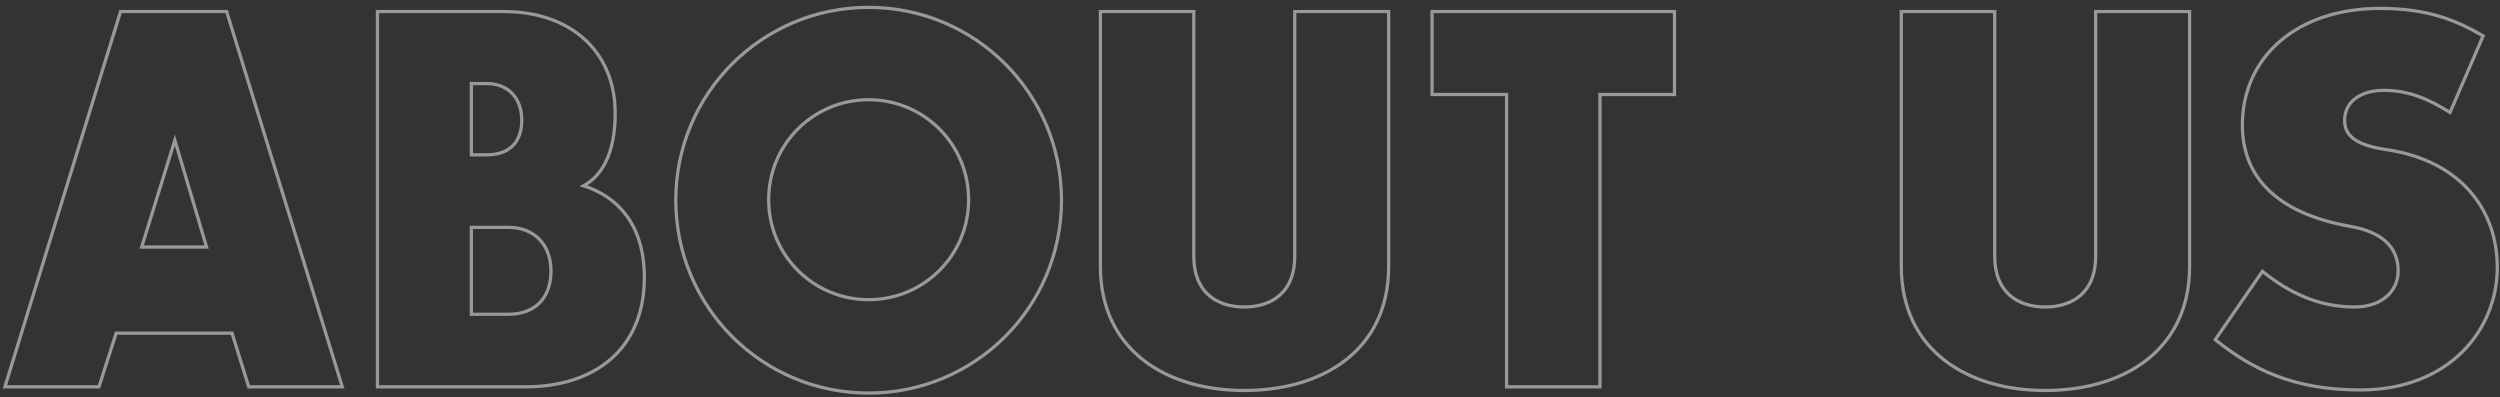 <svg width="384" height="61" viewBox="0 0 384 61" fill="none" xmlns="http://www.w3.org/2000/svg">
<rect x="0" y="0" width="384" height="61" fill="#333333" stroke="none"/>
<path d="M18.7 1.772H18.516L18.461 1.949L0.854 59.093L0.754 59.417H1.093H15.019H15.201L15.257 59.243L17.842 51.173H35.644L38.15 59.241L38.205 59.417H38.389H52.235H52.574L52.474 59.093L34.866 1.949L34.812 1.772H34.627H18.7ZM57.975 59.167V59.417H58.225H80.715C85.919 59.417 90.485 58.025 93.754 55.215C97.028 52.4 98.973 48.184 98.973 42.6C98.973 38.474 97.9 35.296 96.111 32.954C94.453 30.785 92.193 29.349 89.641 28.535C92.368 27.041 94.491 23.731 94.491 17.389C94.491 12.725 92.827 8.813 89.838 6.07C86.852 3.328 82.565 1.772 77.354 1.772H58.225H57.975V2.022V59.167ZM199.123 1.772H198.873V2.022V39.398C198.873 42.143 197.993 44.071 196.605 45.315C195.213 46.563 193.278 47.152 191.12 47.152C188.962 47.152 187.027 46.563 185.634 45.315C184.247 44.071 183.366 42.143 183.366 39.398V2.022V1.772H183.116H169.27H169.02V2.022V40.919C169.02 47.355 171.554 52.131 175.599 55.292C179.636 58.447 185.158 59.977 191.12 59.977C197.121 59.977 202.663 58.447 206.71 55.292C210.766 52.132 213.299 47.355 213.299 40.919V2.022V1.772H213.049H199.123ZM257.201 2.022V1.772H256.951H220.215H219.965V2.022V14.268V14.518H220.215H231.41V59.167V59.417H231.66H245.506H245.756V59.167V14.518H256.951H257.201V14.268V2.022ZM322.145 1.772H321.895V2.022V39.398C321.895 42.143 321.015 44.071 319.627 45.315C318.235 46.563 316.3 47.152 314.142 47.152C311.983 47.152 310.049 46.563 308.656 45.315C307.268 44.071 306.388 42.143 306.388 39.398V2.022V1.772H306.138H292.292H292.042V2.022V40.919C292.042 47.355 294.576 52.131 298.621 55.292C302.658 58.447 308.18 59.977 314.142 59.977C320.143 59.977 325.685 58.447 329.732 55.292C333.787 52.132 336.321 47.355 336.321 40.919V2.022V1.772H336.071H322.145ZM376.08 17.122L376.326 17.273L376.44 17.008L381.322 5.723L381.411 5.519L381.218 5.407C377.025 2.988 372.66 1.292 365.566 1.292C359.196 1.292 353.912 3.147 350.217 6.325C346.518 9.505 344.427 13.996 344.427 19.23C344.427 22.968 345.607 26.336 348.281 29.03C350.95 31.72 355.087 33.716 360.96 34.763L360.961 34.763C363.455 35.198 365.304 36.005 366.526 37.15C367.741 38.288 368.357 39.78 368.357 41.639C368.357 43.092 367.785 44.465 366.669 45.476C365.552 46.487 363.875 47.152 361.645 47.152C356.037 47.152 351.528 44.863 347.714 41.843L347.504 41.678L347.353 41.897L340.39 51.982L340.257 52.174L340.44 52.32C345.918 56.67 352.214 59.897 362.525 59.897C376.267 59.897 383.584 50.583 383.584 41.079C383.584 36.663 382.186 32.561 379.35 29.349C376.513 26.136 372.254 23.832 366.563 22.984L366.562 22.984C364.057 22.626 362.447 22.034 361.468 21.273C360.505 20.525 360.134 19.601 360.134 18.509C360.134 16.992 360.793 15.845 361.861 15.07C362.938 14.289 364.443 13.877 366.126 13.877C369.982 13.877 372.977 15.212 376.08 17.122ZM21.761 37.948L26.858 21.531L31.731 37.948H21.761ZM74.793 23.782H72.402V12.837H74.793C76.492 12.837 77.823 13.434 78.731 14.417C79.641 15.403 80.145 16.8 80.145 18.429C80.145 20.182 79.639 21.512 78.739 22.403C77.837 23.295 76.507 23.782 74.793 23.782ZM78.154 48.272H72.402V34.926H78.154C80.019 34.926 81.633 35.547 82.78 36.685C83.926 37.821 84.627 39.495 84.627 41.639C84.627 43.866 83.925 45.516 82.783 46.611C81.639 47.708 80.025 48.272 78.154 48.272ZM133.423 60.377C149.808 60.377 163.046 47.14 163.046 30.755C163.046 14.37 149.808 1.132 133.423 1.132C117.038 1.132 103.8 14.37 103.8 30.755C103.8 47.14 117.038 60.377 133.423 60.377ZM133.423 46.031C124.917 46.031 118.066 39.18 118.066 30.675C118.066 22.169 124.917 15.318 133.423 15.318C141.929 15.318 148.78 22.169 148.78 30.675C148.78 39.18 141.929 46.031 133.423 46.031Z" stroke="white" stroke-opacity="0.5" stroke-width="0.5"/>
</svg>
